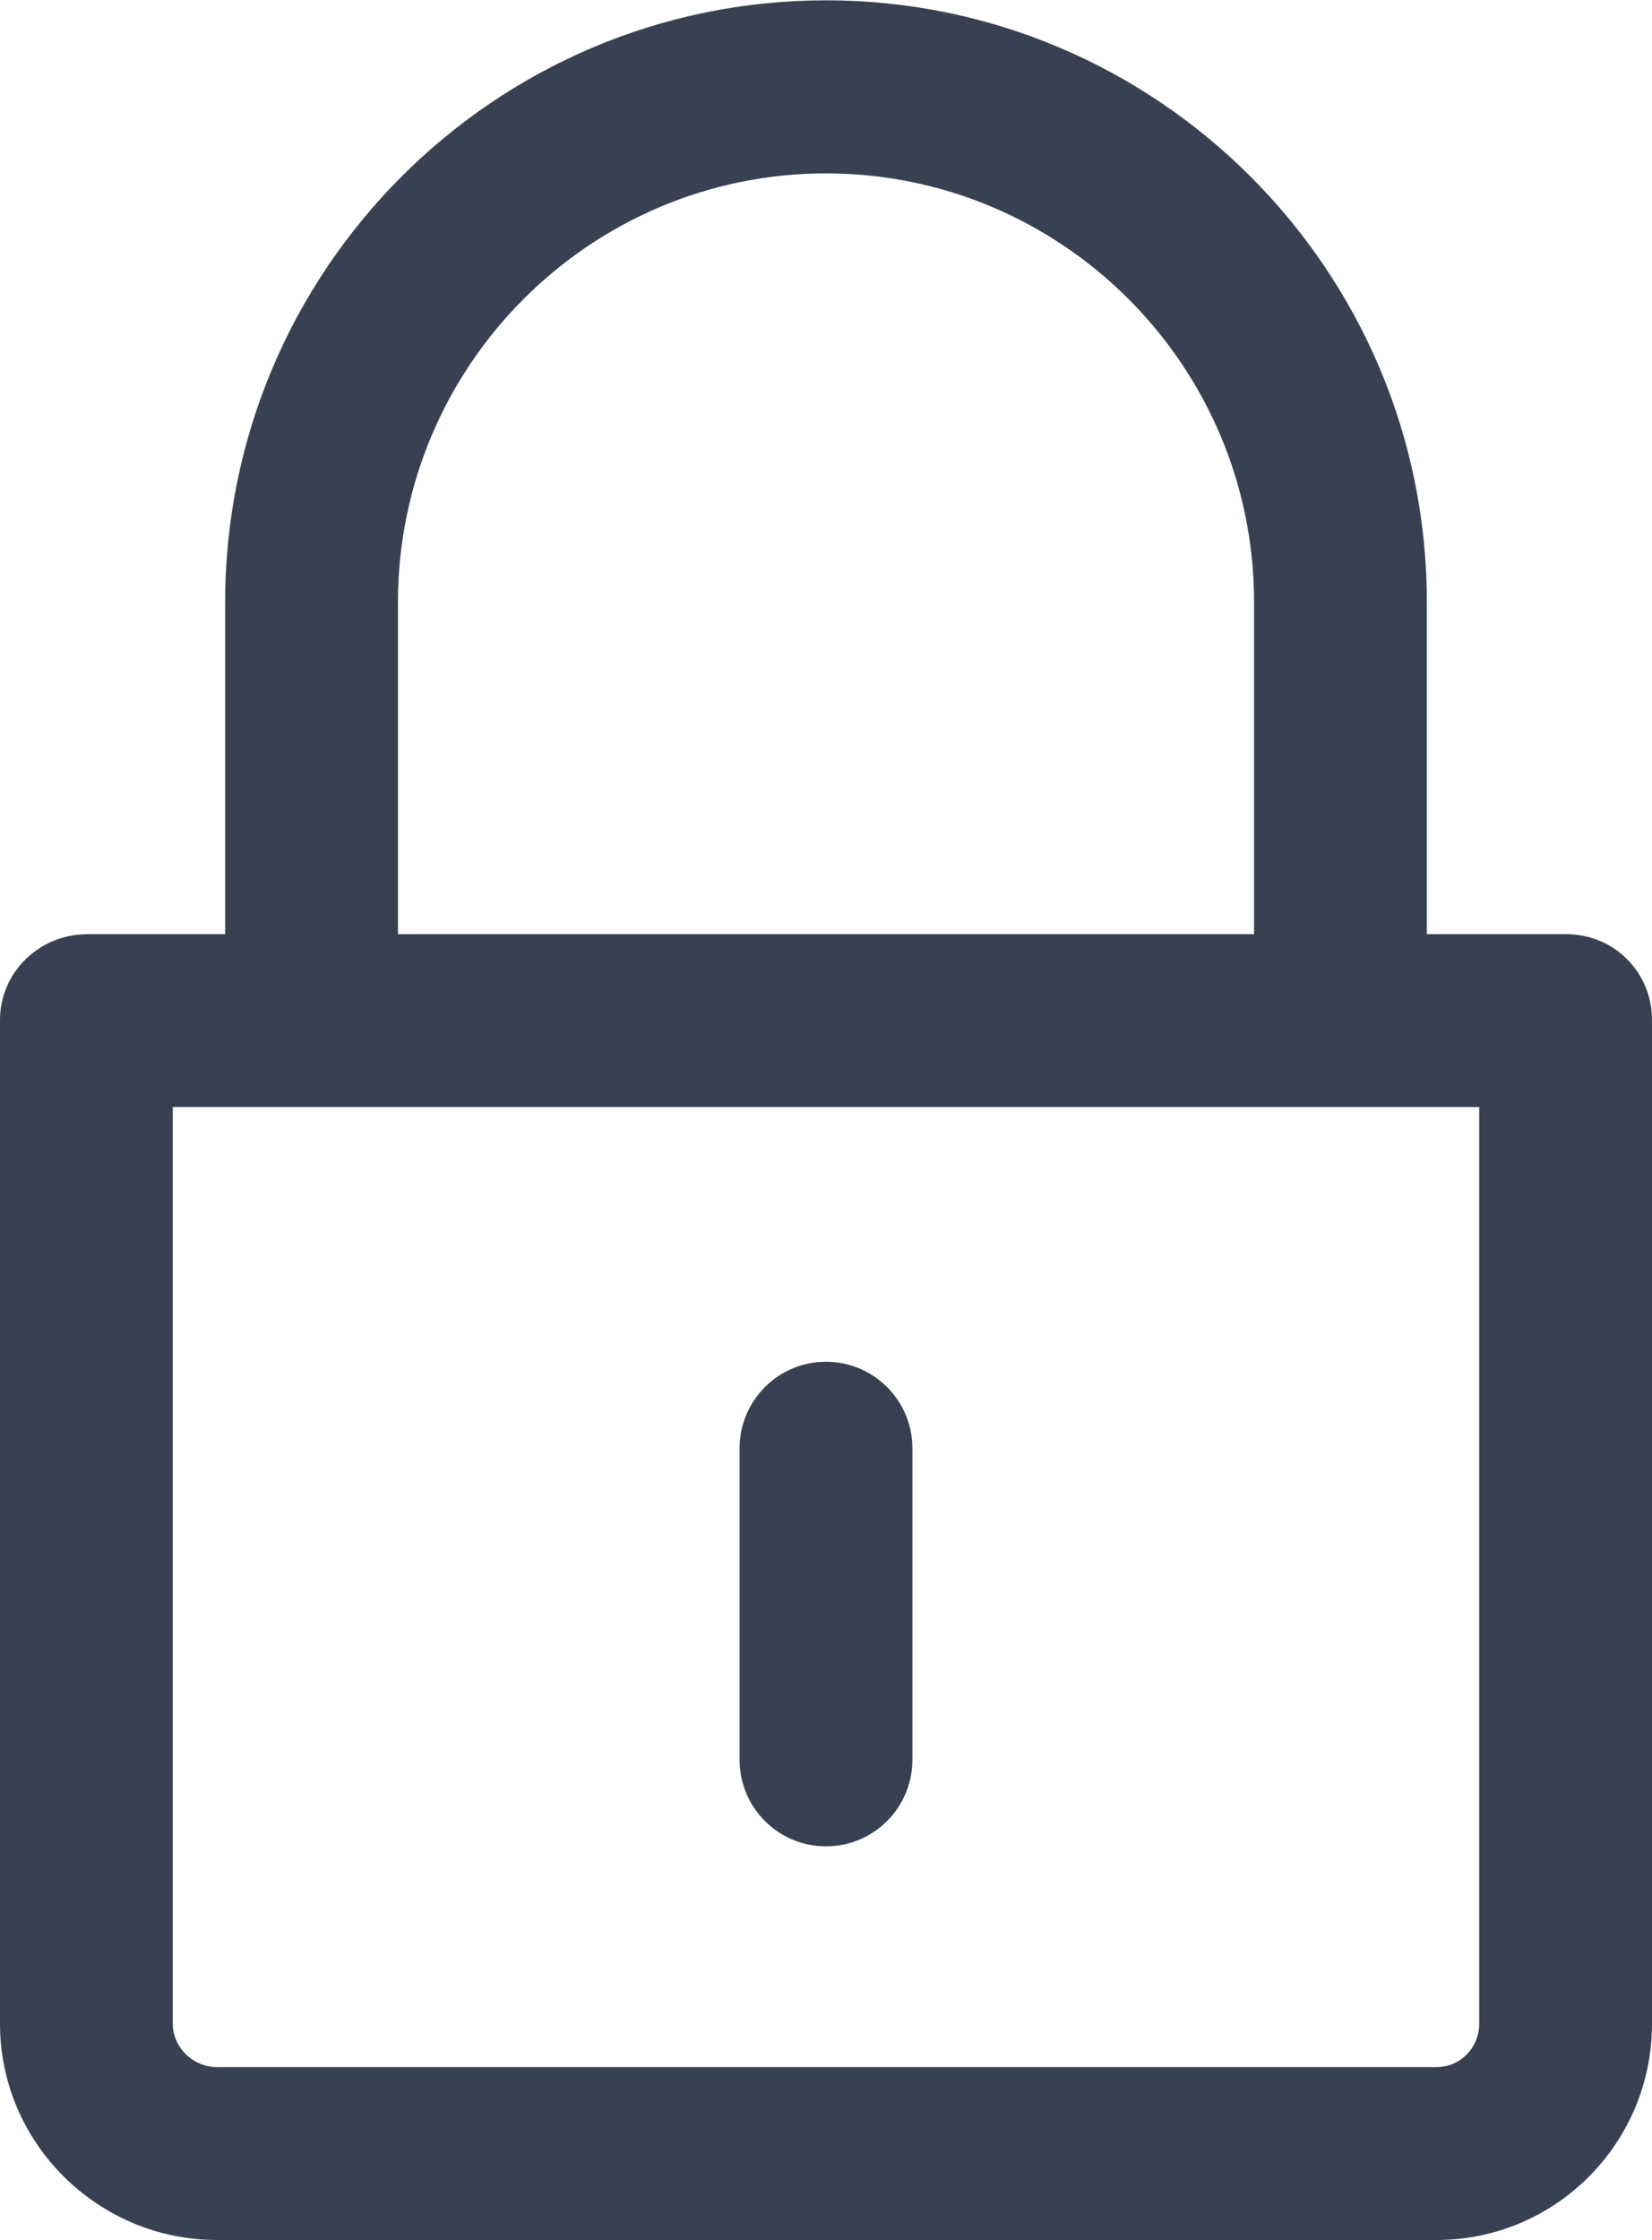 <svg viewBox="0 0 1262 1710.258" xml:space="preserve" xmlns="http://www.w3.org/2000/svg" enable-background="new 0 0 1262 1710.258"><path d="M1196.495 713.258H1090V459.592C1090 206.307 884.198.242 630.999.242 377.799.242 172 206.442 172 459.892v253.366H66.686C30.195 713.258 0 742.241 0 778.731v766.42c0 91.079 74.712 165.106 165.792 165.106h931.597c91.08 0 164.611-74.027 164.611-165.106v-766.42c0-36.49-29.015-65.473-65.505-65.473zM304 459.892c0-180.588 146.664-327.508 326.999-327.508C811.335 132.384 958 279.168 958 459.592v253.666H304V459.892zm826 1085.259c0 18.218-14.395 33.106-32.611 33.106H165.792c-18.216 0-33.792-14.889-33.792-33.106V845.258h998v699.893z" fill="#374151" class="fill-000000"></path><path d="M631 1409.707c36.491 0 66-29.58 66-66.071v-237.854c0-36.49-29.51-66.07-66-66.07-36.49 0-66 29.58-66 66.07v237.854c0 36.491 29.509 66.071 66 66.071z" fill="#374151" class="fill-000000"></path></svg>
